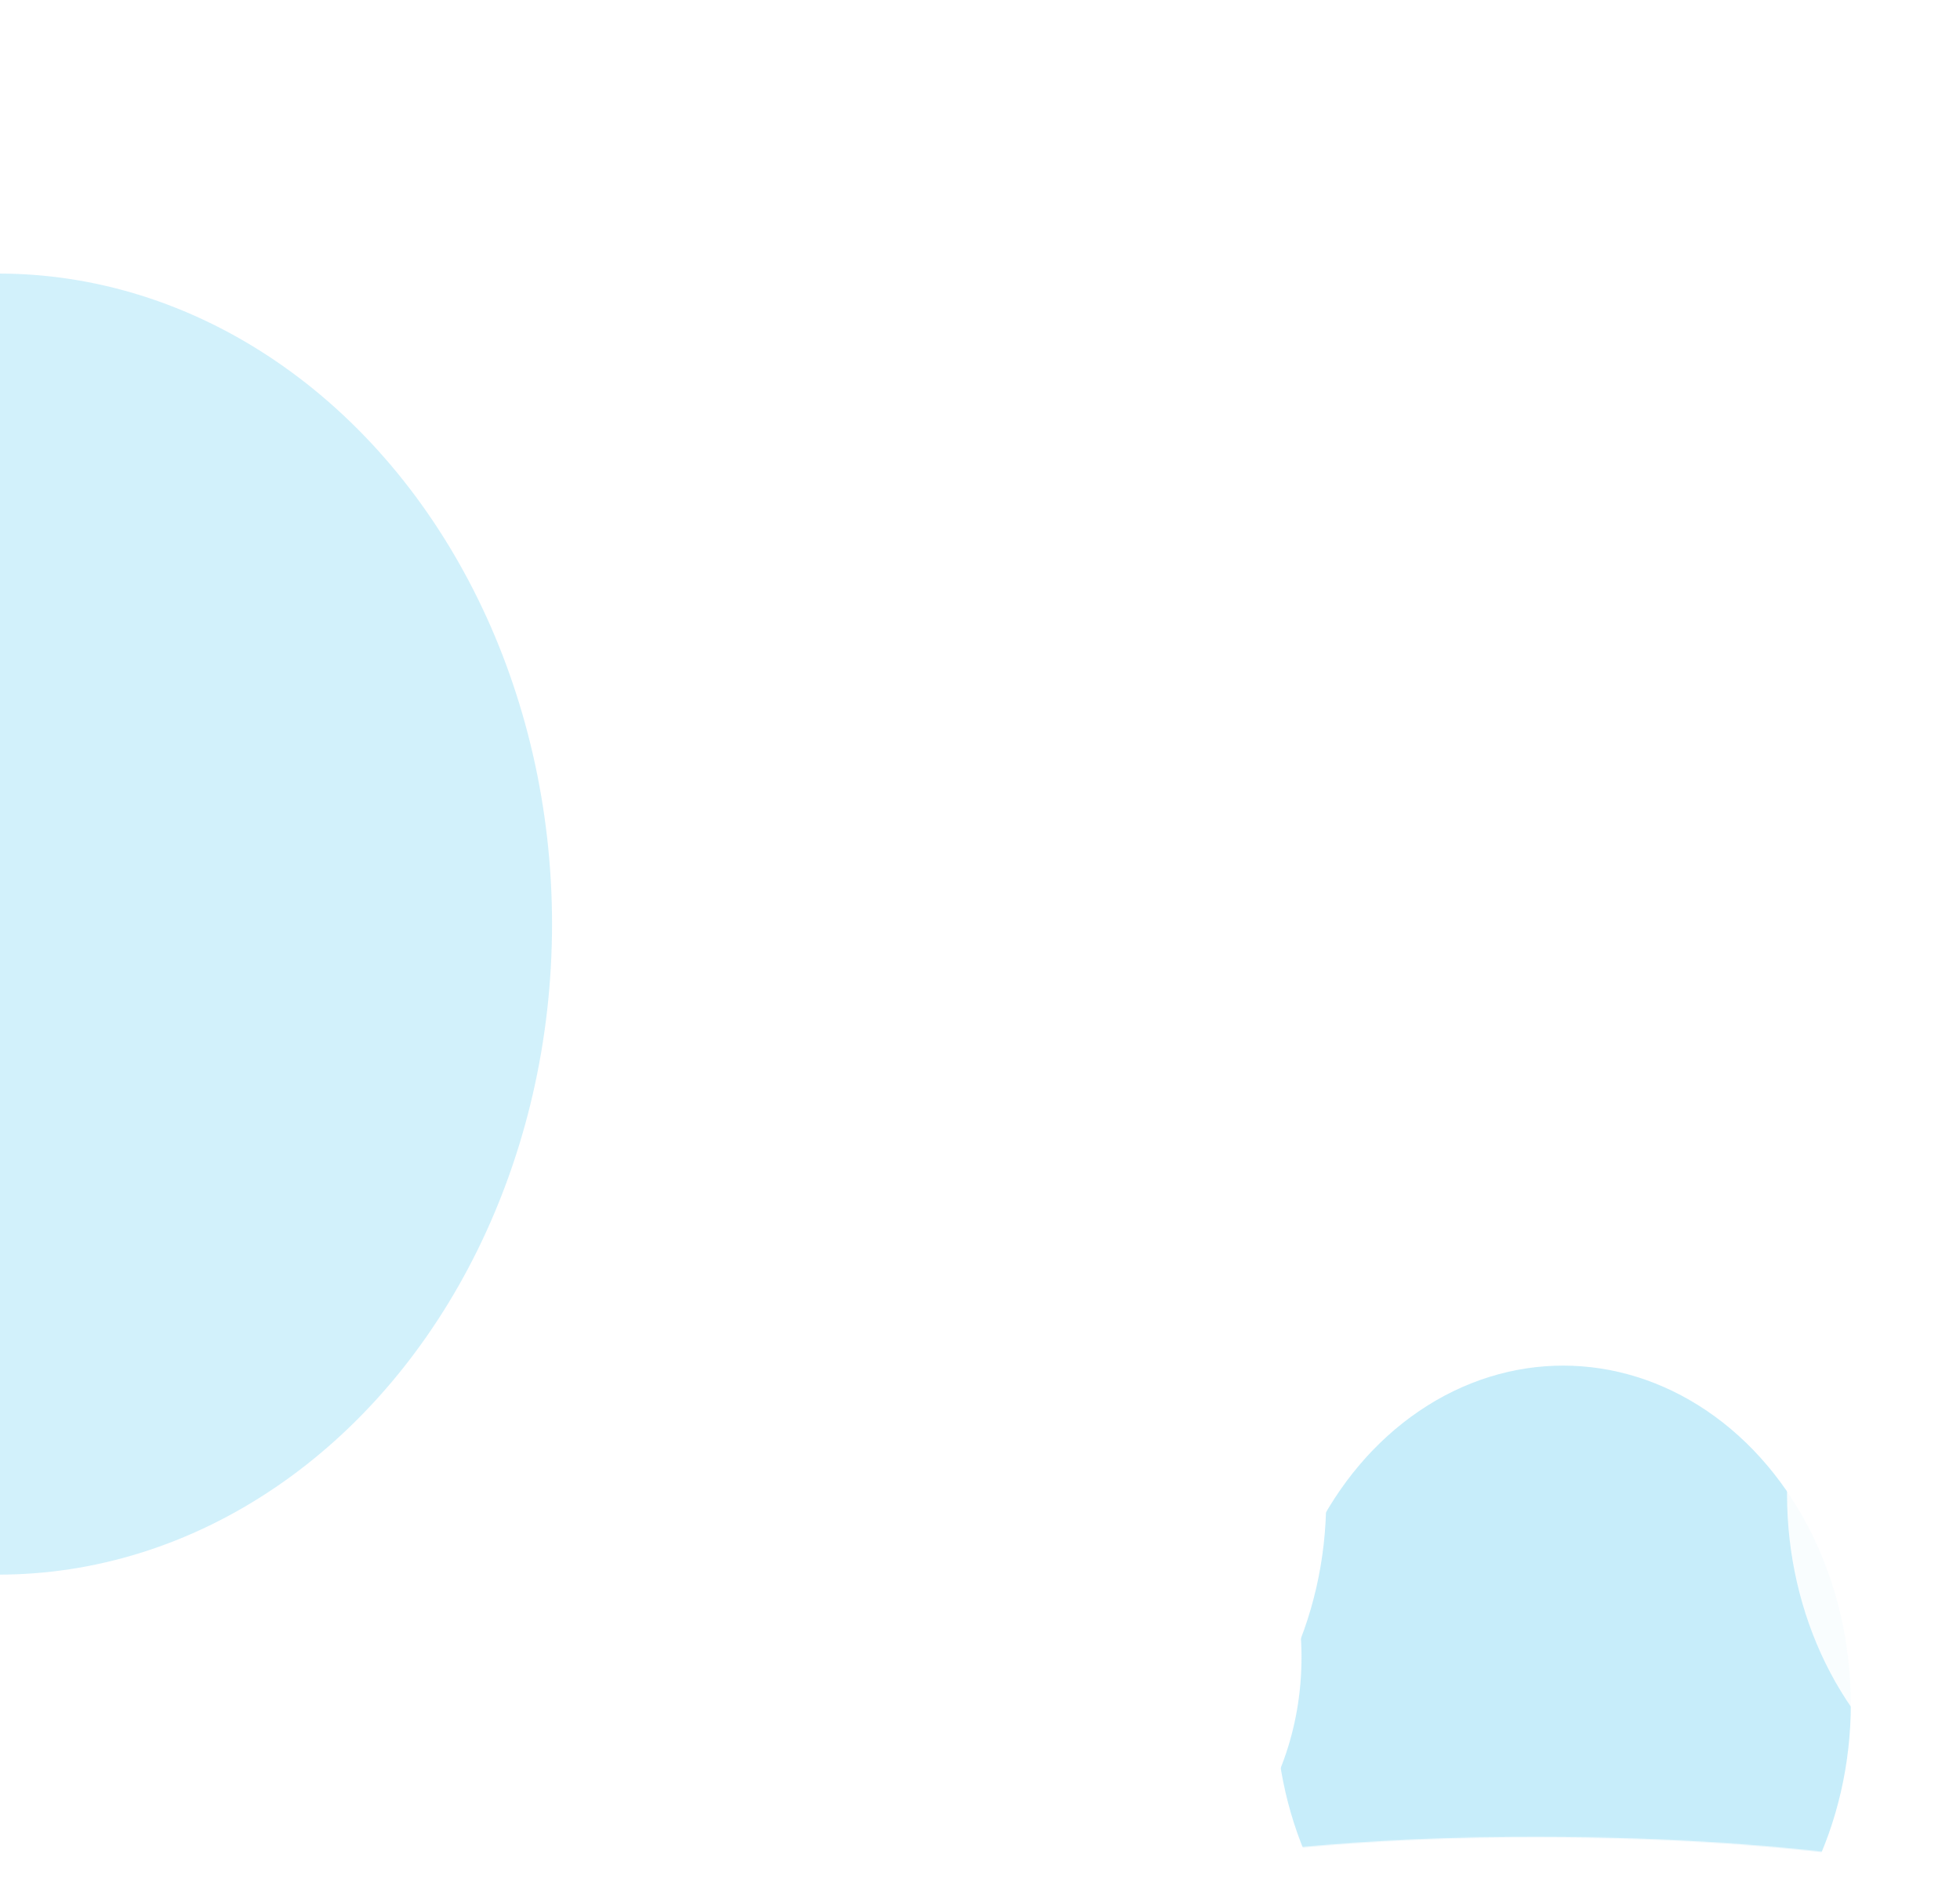 <svg width="1920" height="1855" viewBox="0 0 1920 1855" fill="none" xmlns="http://www.w3.org/2000/svg">
  <mask id="mask0" mask-type="alpha" maskUnits="userSpaceOnUse" x="-53" y="0" width="2030" height="1855">
    <path opacity="0.45" fill-rule="evenodd" clip-rule="evenodd" d="M-5.299 1758.27H-26.517L-26.517 99.943L-52.123 99.943L-52.123 3.727C-3.149 21.655 164.651 57.034 444.057 55.122C624.846 53.884 748.695 34.712 848.11 19.323C940.751 4.982 1012.18 -6.074 1088.69 3.727C1136.88 9.901 1189.58 19.496 1246.25 29.812C1350.14 48.726 1467.34 70.065 1594.54 77.197L1791.93 77.197C1904.31 72.227 1945.33 61.156 1951.41 55.122L1928.53 99.943H1926.14L1926.14 1755.06H1977V1851.27C1928.02 1833.35 1760.22 1797.97 1480.82 1799.88C1300.03 1801.12 1176.18 1820.29 1076.77 1835.68L1076.76 1835.68C984.123 1850.02 912.7 1861.08 836.19 1851.27C787.994 1845.1 735.293 1835.51 678.627 1825.19L678.626 1825.19C548.801 1801.55 398.17 1774.13 233.249 1775.38C43.724 1776.81 -18.909 1792.31 -26.534 1799.88L-5.299 1758.27Z" fill="#E9F6FB"/>
  </mask>
  <g mask="url(#mask0)">
    <g opacity="0.4" filter="url(#filter0_f)">
      <ellipse cx="-1.434" cy="905.408" rx="542.203" ry="637.373" transform="rotate(-180 -1.434 905.408)" fill="#07B0E9"/>
    </g>
    <g opacity="0.5" filter="url(#filter1_f)">
      <ellipse cx="1531.24" cy="1669.29" rx="281.818" ry="331.284" transform="rotate(-180 1531.24 1669.29)" fill="#07B0E9"/>
    </g>
    <g opacity="0.9" filter="url(#filter2_f)">
      <ellipse cx="2032.39" cy="1464.1" rx="281.818" ry="331.284" transform="rotate(-180 2032.39 1464.1)" fill="white"/>
    </g>
    <g filter="url(#filter3_f)">
      <ellipse cx="1017.31" cy="1469.47" rx="281.818" ry="331.284" transform="rotate(-180 1017.31 1469.47)" fill="white"/>
    </g>
    <g filter="url(#filter4_f)">
      <ellipse cx="750.993" cy="1127.34" rx="218.432" ry="256.772" transform="rotate(-180 750.993 1127.34)" fill="white"/>
    </g>
    <g filter="url(#filter5_f)">
      <ellipse cx="1056.52" cy="1623.72" rx="218.432" ry="256.772" transform="rotate(-180 1056.52 1623.72)" fill="white"/>
    </g>
  </g>
  <defs>
    <filter id="filter0_f" x="-1008.64" y="-196.965" width="2014.41" height="2204.75" filterUnits="userSpaceOnUse" color-interpolation-filters="sRGB">
      <feFlood flood-opacity="0" result="BackgroundImageFix"/>
      <feBlend mode="normal" in="SourceGraphic" in2="BackgroundImageFix" result="shape"/>
      <feGaussianBlur stdDeviation="232.5" result="effect1_foregroundBlur"/>
    </filter>
    <filter id="filter1_f" x="901.418" y="990.006" width="1259.64" height="1358.57" filterUnits="userSpaceOnUse" color-interpolation-filters="sRGB">
      <feFlood flood-opacity="0" result="BackgroundImageFix"/>
      <feBlend mode="normal" in="SourceGraphic" in2="BackgroundImageFix" result="shape"/>
      <feGaussianBlur stdDeviation="174" result="effect1_foregroundBlur"/>
    </filter>
    <filter id="filter2_f" x="1402.58" y="784.82" width="1259.64" height="1358.57" filterUnits="userSpaceOnUse" color-interpolation-filters="sRGB">
      <feFlood flood-opacity="0" result="BackgroundImageFix"/>
      <feBlend mode="normal" in="SourceGraphic" in2="BackgroundImageFix" result="shape"/>
      <feGaussianBlur stdDeviation="174" result="effect1_foregroundBlur"/>
    </filter>
    <filter id="filter3_f" x="387.488" y="790.182" width="1259.64" height="1358.57" filterUnits="userSpaceOnUse" color-interpolation-filters="sRGB">
      <feFlood flood-opacity="0" result="BackgroundImageFix"/>
      <feBlend mode="normal" in="SourceGraphic" in2="BackgroundImageFix" result="shape"/>
      <feGaussianBlur stdDeviation="174" result="effect1_foregroundBlur"/>
    </filter>
    <filter id="filter4_f" x="259.561" y="597.563" width="982.863" height="1059.54" filterUnits="userSpaceOnUse" color-interpolation-filters="sRGB">
      <feFlood flood-opacity="0" result="BackgroundImageFix"/>
      <feBlend mode="normal" in="SourceGraphic" in2="BackgroundImageFix" result="shape"/>
      <feGaussianBlur stdDeviation="136.5" result="effect1_foregroundBlur"/>
    </filter>
    <filter id="filter5_f" x="565.091" y="1093.95" width="982.863" height="1059.54" filterUnits="userSpaceOnUse" color-interpolation-filters="sRGB">
      <feFlood flood-opacity="0" result="BackgroundImageFix"/>
      <feBlend mode="normal" in="SourceGraphic" in2="BackgroundImageFix" result="shape"/>
      <feGaussianBlur stdDeviation="136.5" result="effect1_foregroundBlur"/>
    </filter>
  </defs>
</svg>
